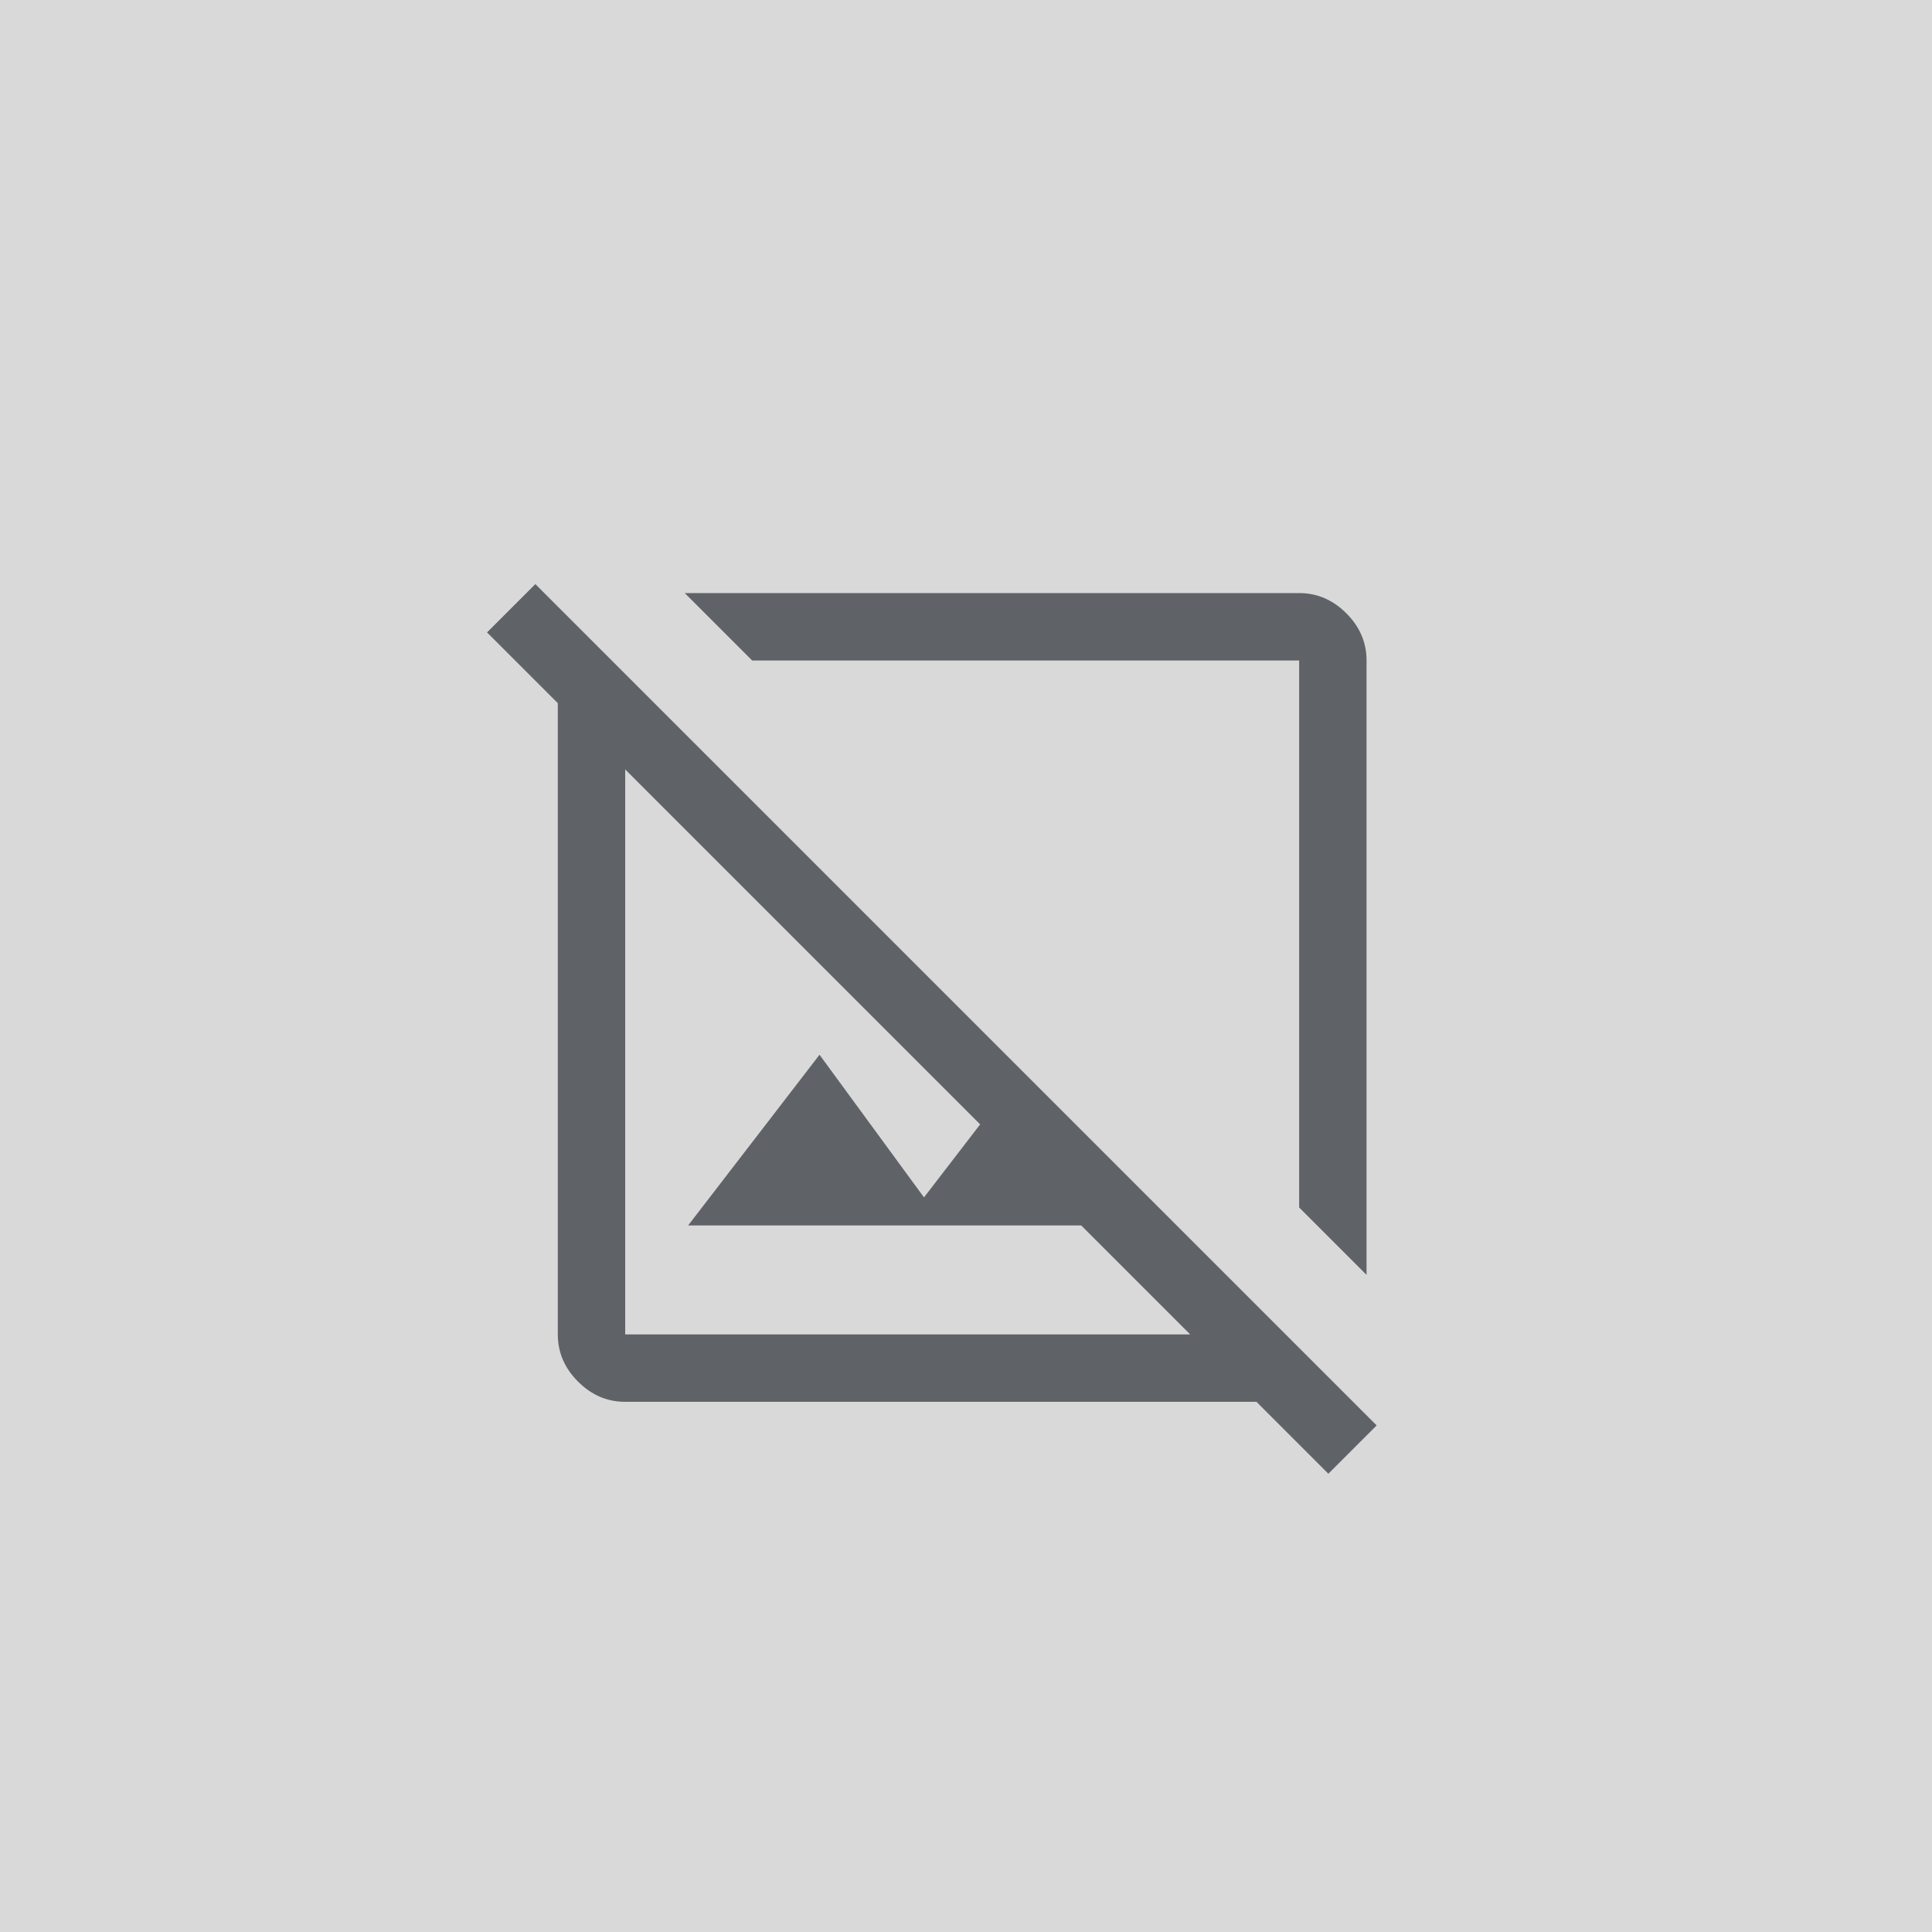 <svg width="215" height="215" viewBox="0 0 215 215" fill="none" xmlns="http://www.w3.org/2000/svg">
<rect width="215" height="215" fill="#F5F5F5"/>
<rect width="215" height="215" fill="#D9D9D9"/>
<path d="M152.075 141.875L144.575 134.375V73.5H83.7L76.2 66H144.575C146.575 66 148.325 66.75 149.825 68.25C151.325 69.75 152.075 71.5 152.075 73.5V141.875ZM147.825 164L139.825 156H69.575C67.575 156 65.825 155.25 64.325 153.75C62.825 152.25 62.075 150.5 62.075 148.5V78.25L54.2 70.375L59.575 65L153.2 158.625L147.825 164ZM76.575 136.375L91.2 117.375L102.825 133.25L109.075 125.125L69.575 85.625V148.5H132.45L120.325 136.375H76.575Z" fill="#5F6368"/>
</svg>

